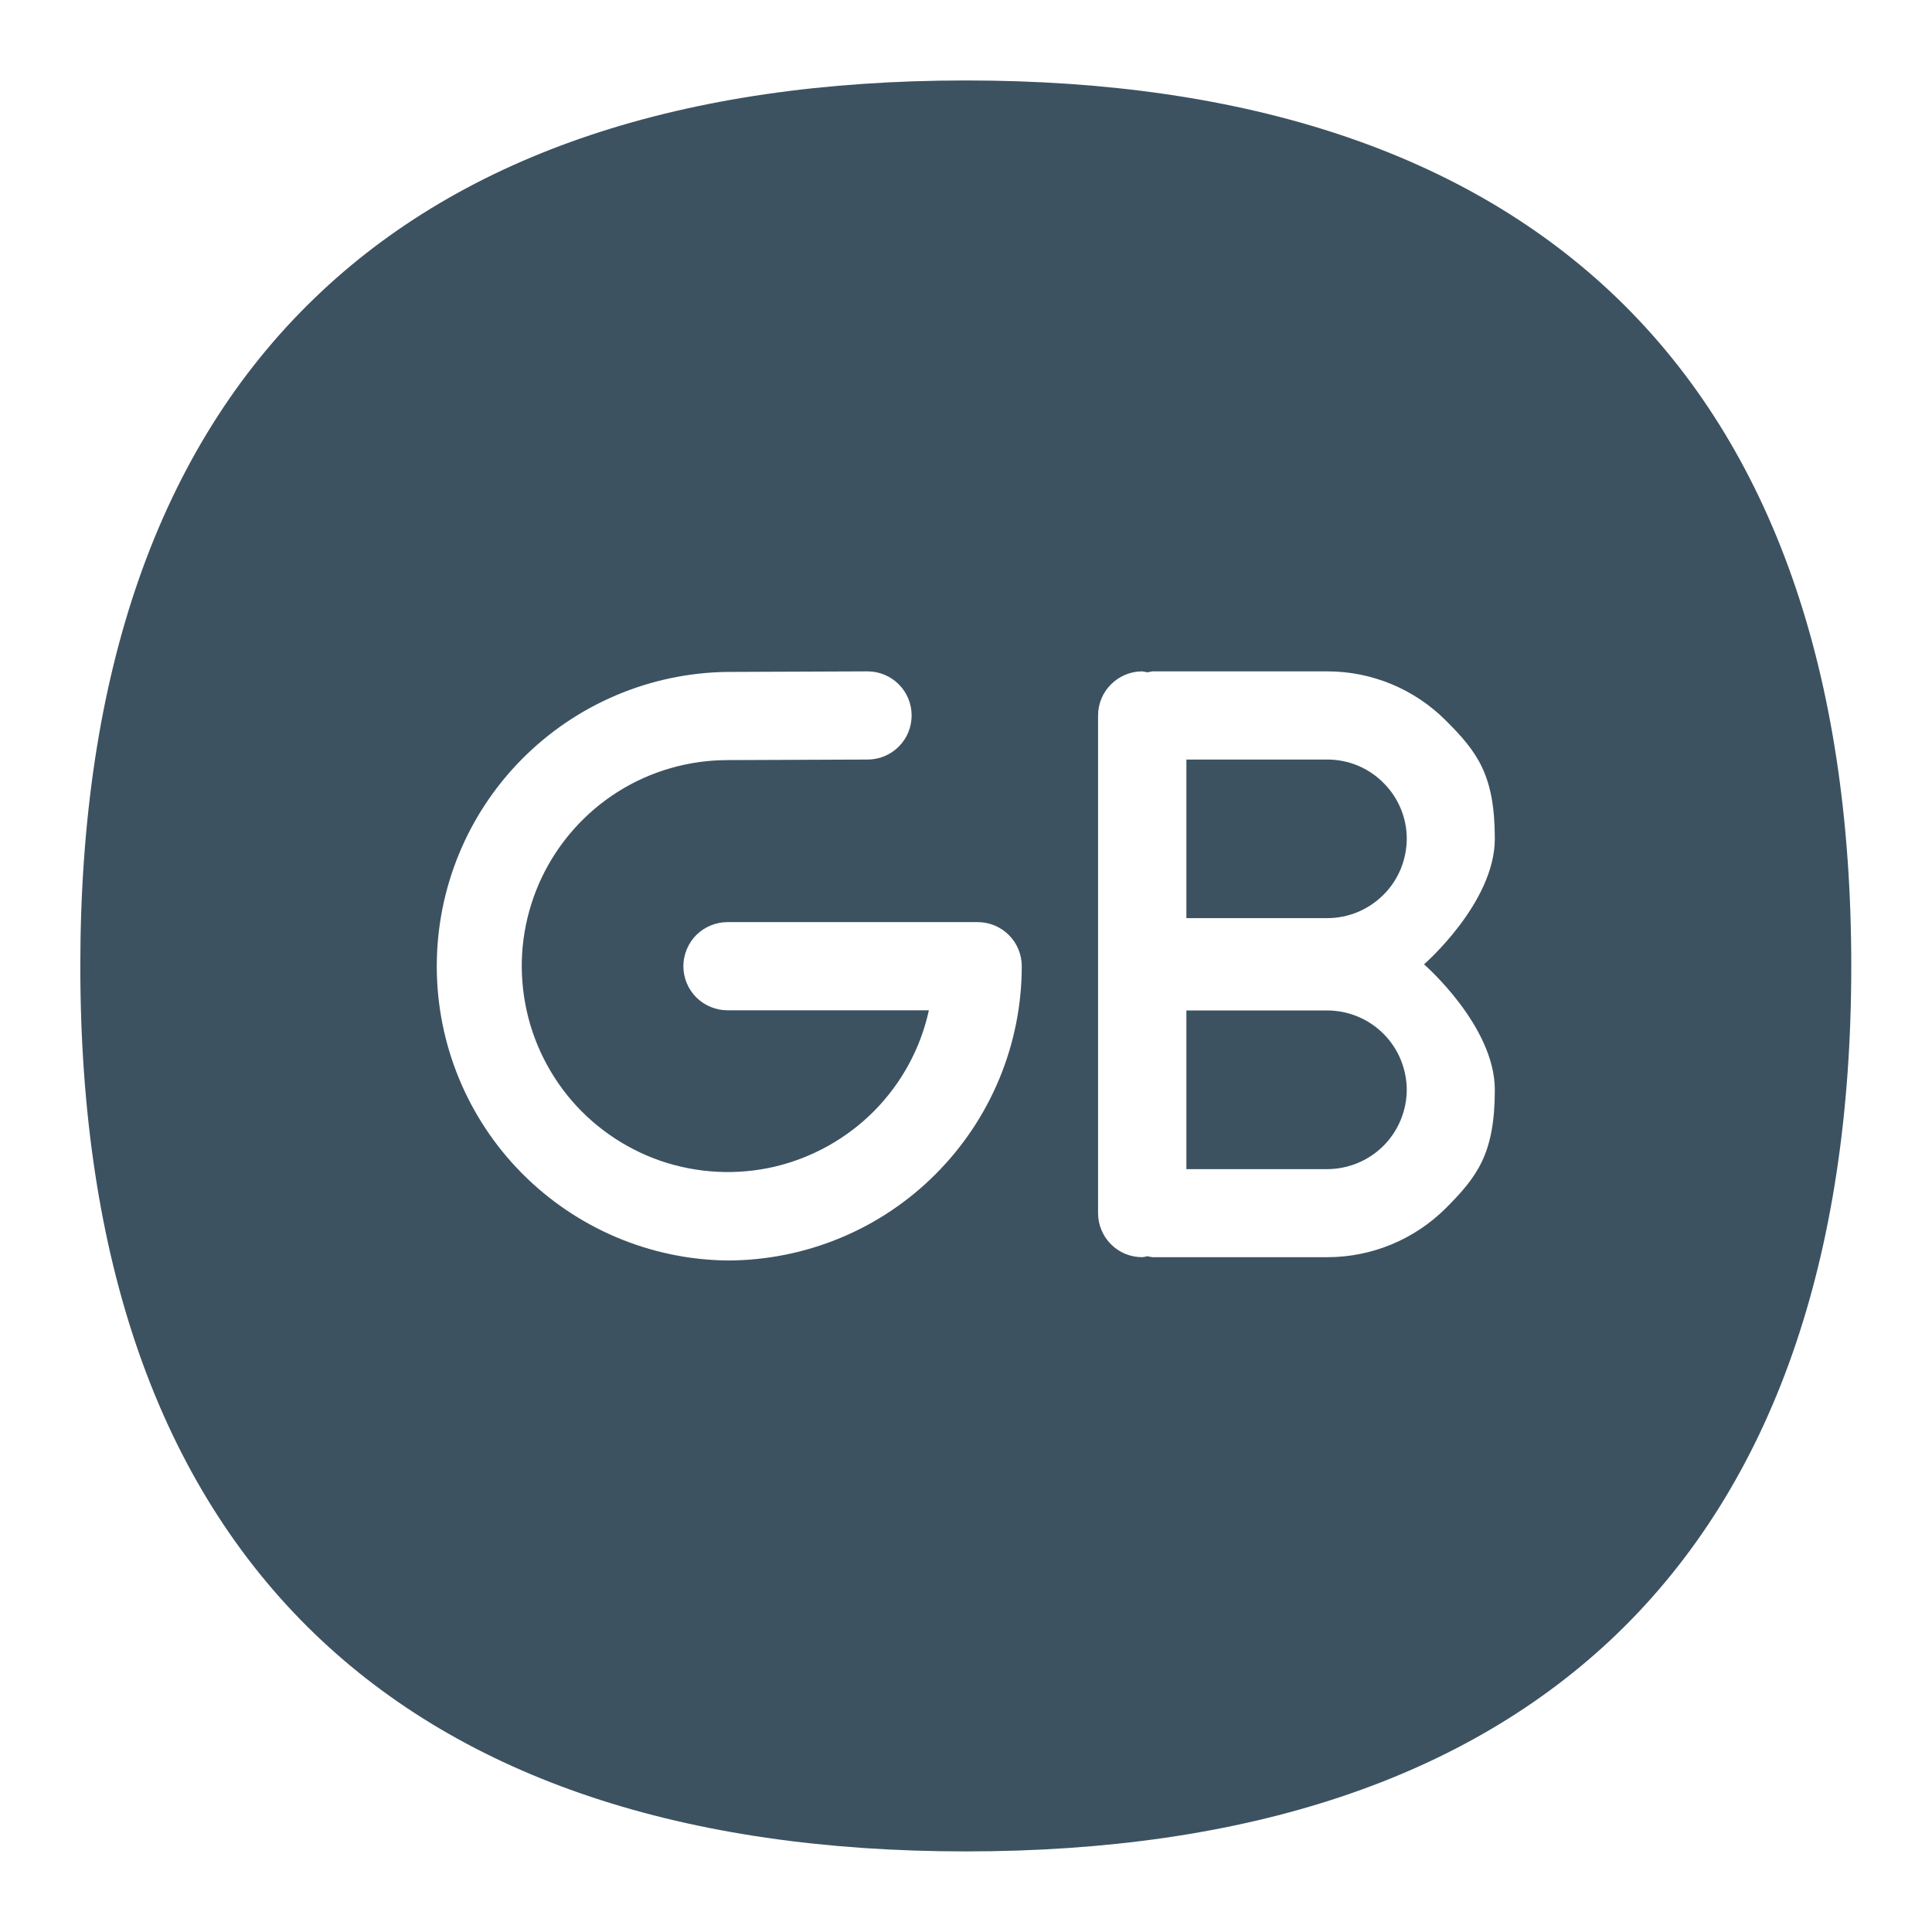 <svg width="14" height="14" viewBox="0 0 14 14" fill="none" xmlns="http://www.w3.org/2000/svg">
<path d="M9.62 5.504H8.597V6.653H9.619C9.771 6.653 9.917 6.592 10.025 6.484C10.133 6.377 10.193 6.231 10.194 6.078C10.194 5.926 10.133 5.78 10.025 5.673C9.918 5.565 9.772 5.504 9.62 5.504Z" fill="#3C5261"/>
<path d="M8.597 7.322H9.619C9.771 7.323 9.917 7.383 10.025 7.491C10.133 7.599 10.193 7.745 10.194 7.897C10.193 8.049 10.133 8.195 10.025 8.303C9.918 8.41 9.772 8.471 9.62 8.472H8.597V7.322Z" fill="#3C5261"/>
<path fill-rule="evenodd" clip-rule="evenodd" d="M11.717 2.159C10.63 1.113 9.045 0.583 6.999 0.583C4.952 0.583 3.365 1.113 2.281 2.159C1.153 3.245 0.582 4.875 0.582 7C0.582 9.126 1.154 10.754 2.281 11.84C3.367 12.886 4.954 13.416 6.999 13.416C9.043 13.416 10.63 12.886 11.717 11.84C12.843 10.754 13.415 9.126 13.415 7C13.415 4.873 12.843 3.245 11.717 2.159ZM6.779 8.509C6.38 8.909 5.838 9.133 5.273 9.134C4.712 9.128 4.176 8.9 3.781 8.501C3.386 8.102 3.165 7.563 3.165 7.002C3.165 6.44 3.386 5.901 3.781 5.502C4.176 5.103 4.712 4.875 5.274 4.869L6.287 4.865C6.372 4.865 6.453 4.899 6.513 4.959C6.573 5.019 6.606 5.1 6.606 5.184C6.606 5.269 6.573 5.35 6.513 5.41C6.453 5.47 6.372 5.504 6.287 5.504L5.273 5.508C4.992 5.508 4.716 5.587 4.478 5.737C4.24 5.887 4.049 6.102 3.927 6.356C3.806 6.61 3.758 6.893 3.791 7.172C3.823 7.452 3.934 7.716 4.11 7.936C4.286 8.155 4.521 8.32 4.787 8.412C5.053 8.503 5.34 8.518 5.614 8.454C5.888 8.389 6.138 8.249 6.336 8.049C6.534 7.848 6.671 7.596 6.731 7.321H5.272C5.187 7.321 5.106 7.287 5.046 7.228C4.986 7.168 4.952 7.086 4.952 7.002C4.952 6.917 4.986 6.835 5.046 6.775C5.106 6.716 5.187 6.682 5.272 6.682H7.085C7.17 6.682 7.251 6.716 7.311 6.776C7.371 6.836 7.404 6.917 7.404 7.002C7.404 7.567 7.179 8.109 6.779 8.509ZM10.832 7.897C10.832 8.361 10.704 8.527 10.477 8.755C10.249 8.982 9.941 9.11 9.619 9.11H8.352C8.339 9.109 8.327 9.106 8.315 9.103C8.302 9.106 8.29 9.109 8.277 9.11C8.192 9.11 8.111 9.077 8.051 9.017C7.991 8.957 7.957 8.876 7.957 8.791V5.184C7.957 5.1 7.991 5.018 8.051 4.959C8.111 4.899 8.192 4.865 8.277 4.865C8.29 4.867 8.302 4.869 8.315 4.872C8.327 4.869 8.34 4.867 8.352 4.865H9.619C9.941 4.865 10.249 4.993 10.477 5.221C10.704 5.448 10.832 5.614 10.832 6.078C10.832 6.542 10.319 6.988 10.319 6.988C10.319 6.988 10.832 7.433 10.832 7.897Z" fill="#3C5261"/>
</svg>
